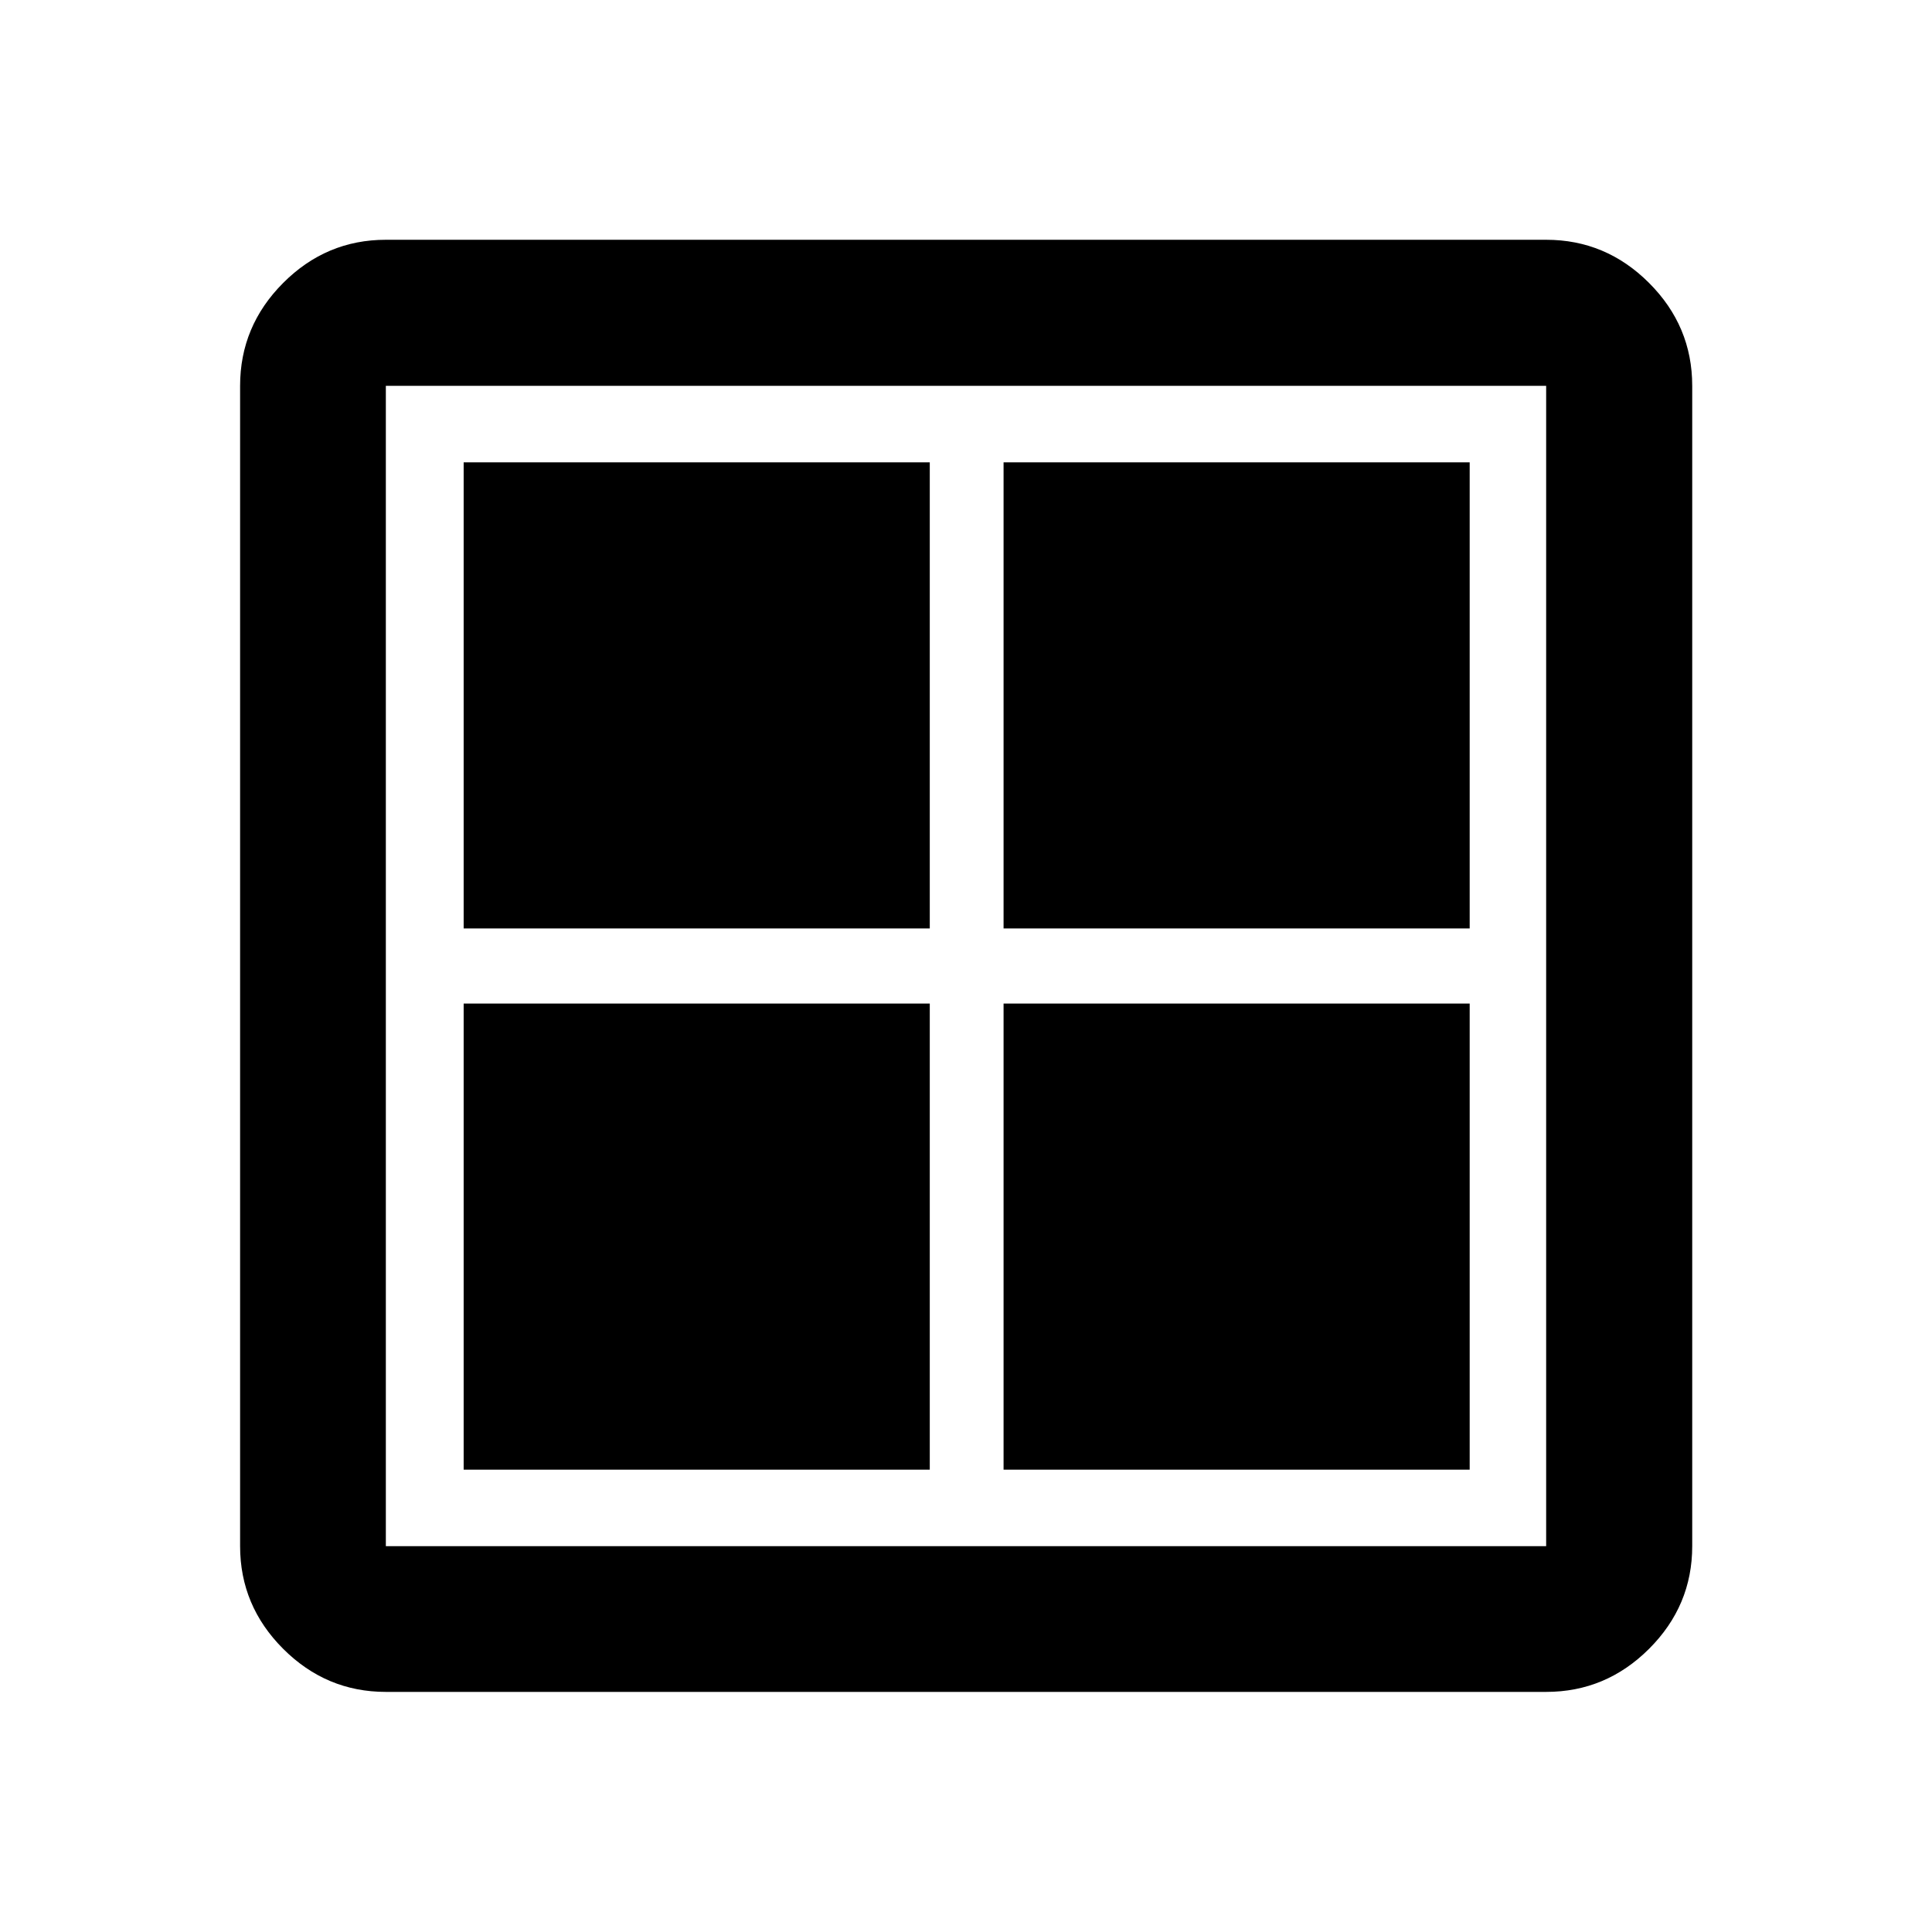 <svg xmlns="http://www.w3.org/2000/svg" height="40" viewBox="0 -960 960 960" width="40"><path d="M230.391-498.667v-231.609H462v231.609H230.391Zm0 268.943v-231.609H462v231.609H230.391Zm268.276-268.943v-231.609h231.609v231.609H498.667Zm0 268.943v-231.609h231.609v231.609H498.667Zm-306.943 110.42q-29.618 0-51.019-21.401t-21.401-51.019v-576.552q0-29.684 21.401-51.132 21.401-21.447 51.019-21.447h576.552q29.684 0 51.132 21.447 21.447 21.448 21.447 51.132v576.552q0 29.618-21.447 51.019-21.448 21.401-51.132 21.401H191.724Zm0-72.42h576.552v-576.552H191.724v576.552Z"/></svg>